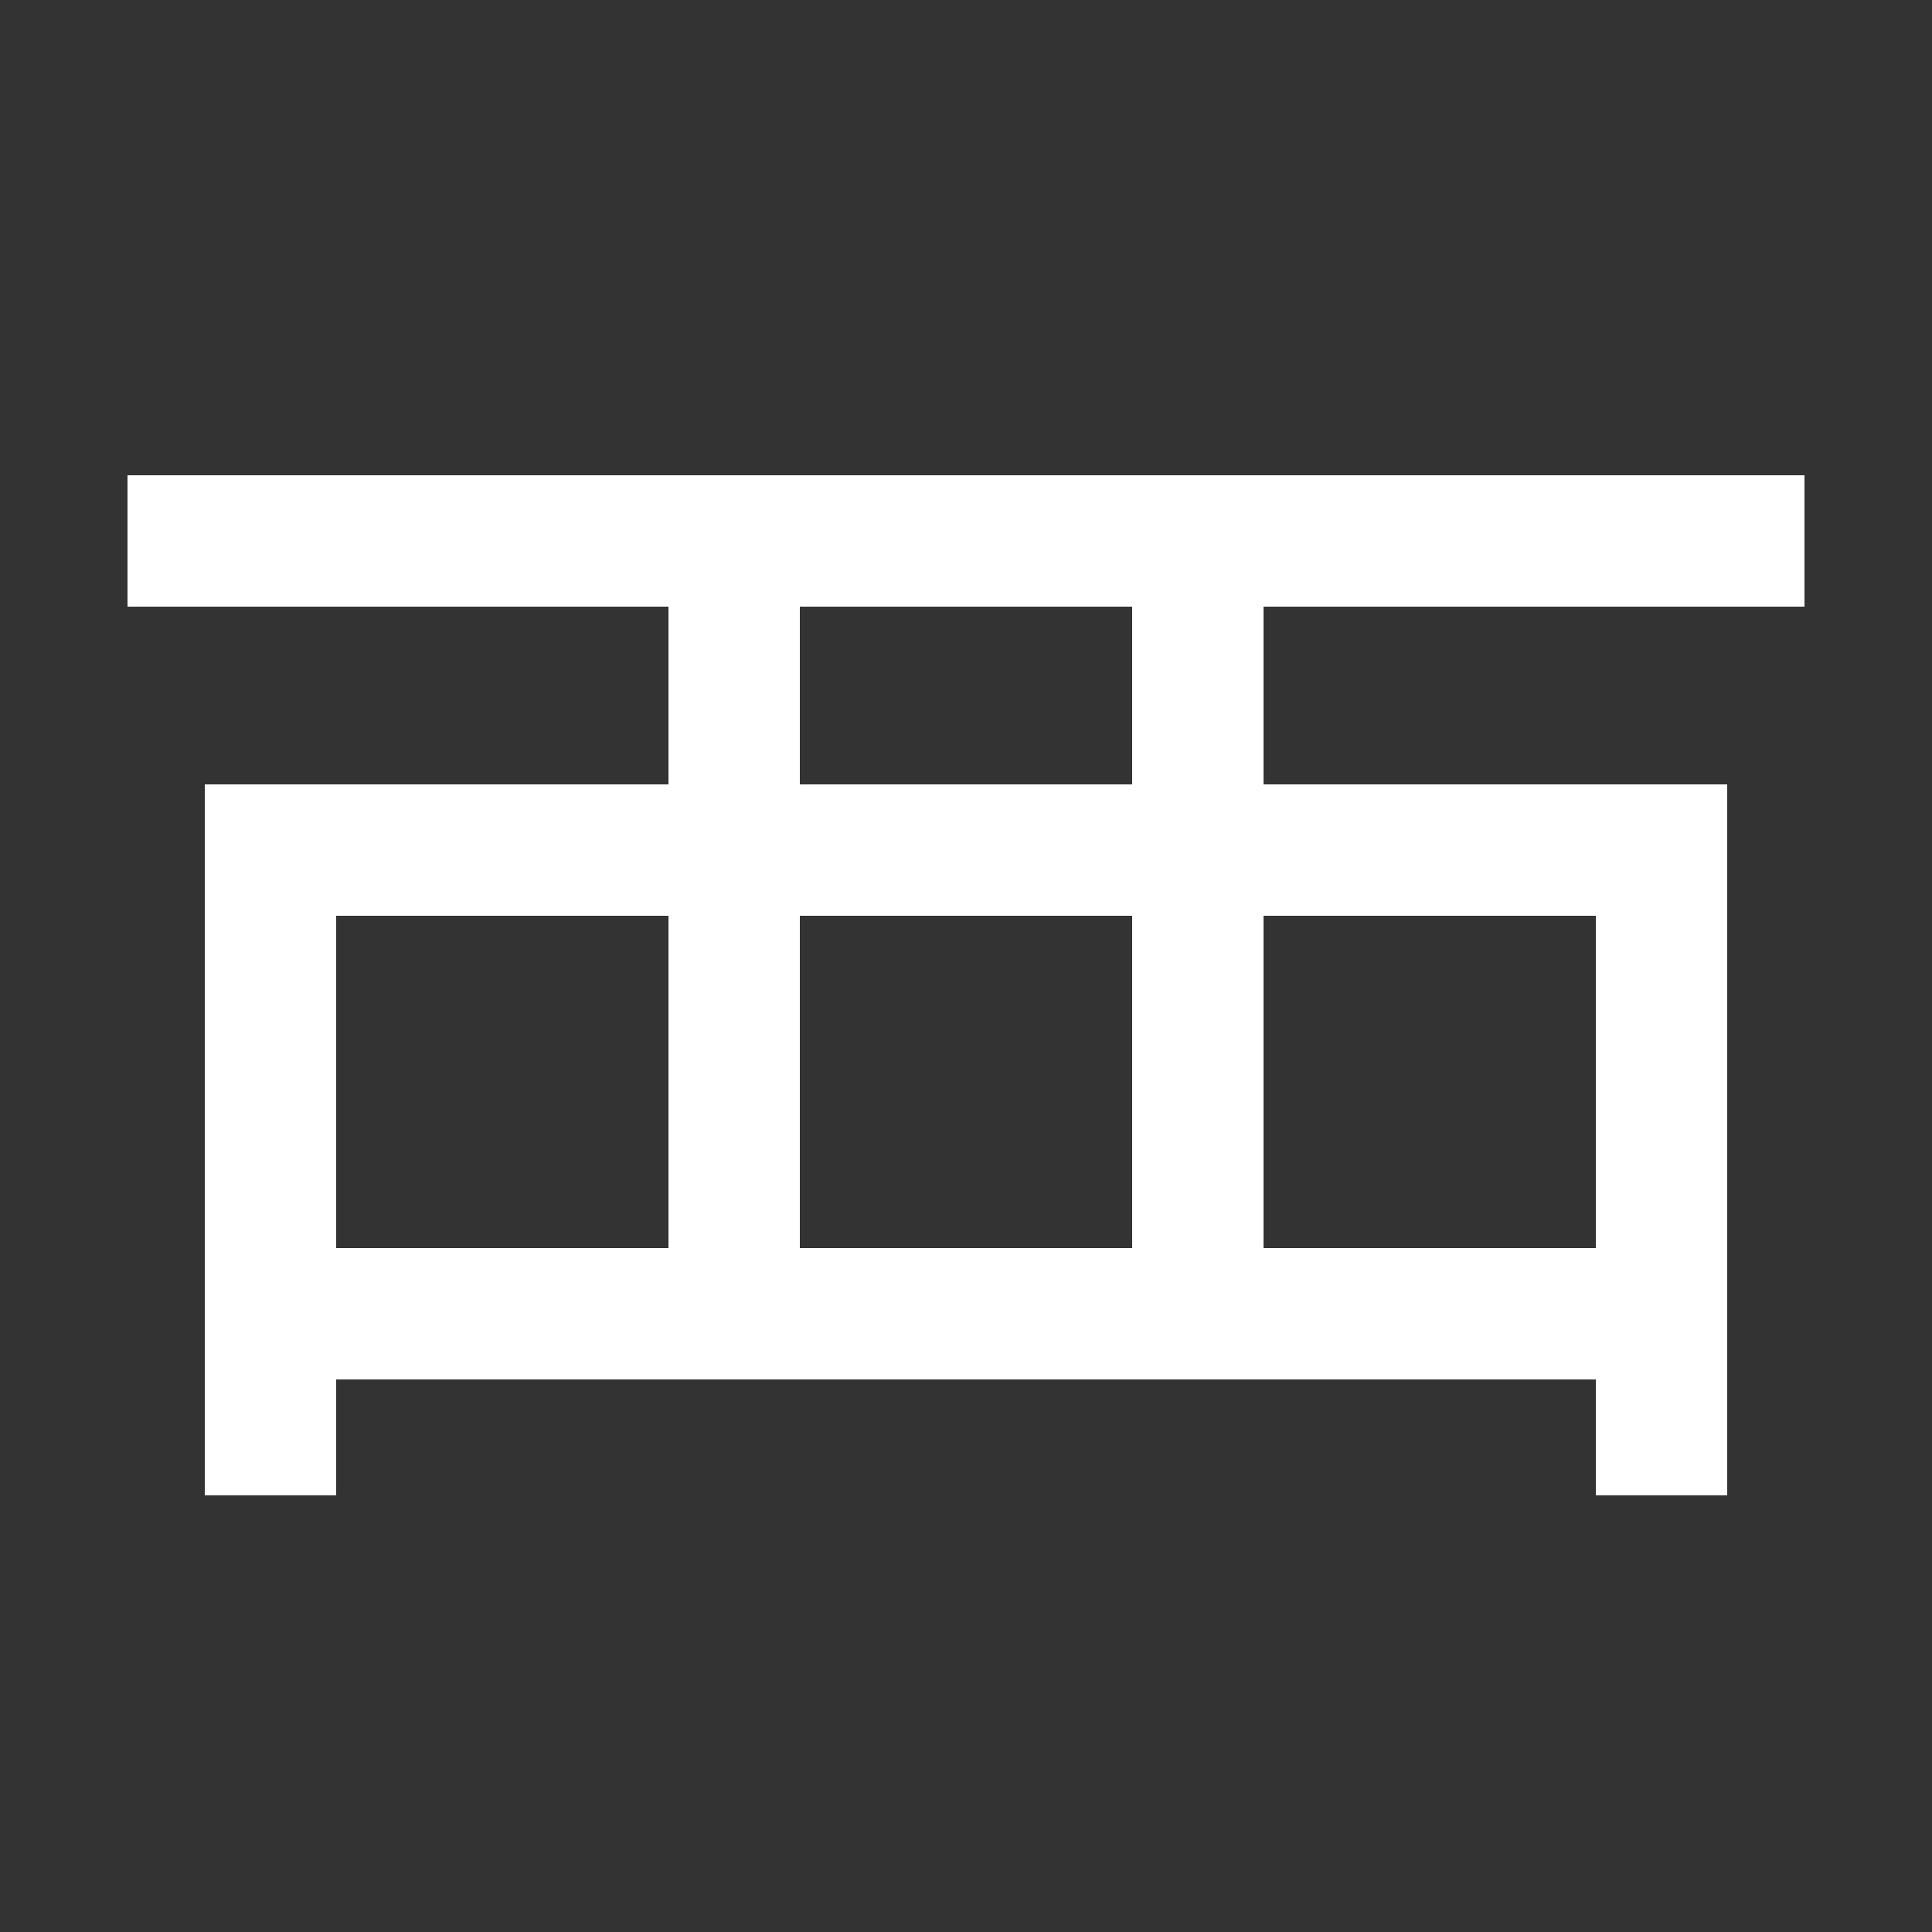 <svg xmlns="http://www.w3.org/2000/svg" xmlns:xlink="http://www.w3.org/1999/xlink" viewBox="0 0 1000 1000"><rect x="0" y="0" width="1000" height="1000" fill="#333333" stroke="none"/><defs><style>.a,.b{fill:none;}.b{stroke:#fff;stroke-linecap:square;stroke-miterlimit:2;stroke-width:68px;}.c{clip-path:url(#a);}.d{clip-path:url(#b);}</style><clipPath id="a"><rect class="a" x="140" y="280" width="720" height="400"/></clipPath><clipPath id="b"><rect class="a" x="140" y="360" width="720" height="549"/></clipPath></defs><title>helicopter</title><polyline class="b" points="140 740 140 440 860 440 860 740"/><g class="c"><line class="b" x1="380" y1="280" x2="380" y2="680"/><line class="b" x1="620" y1="280" x2="620" y2="680"/></g><g class="d"><line class="b" x1="860" y1="680" x2="140" y2="680"/></g><line class="b" x1="100" y1="280" x2="900" y2="280"/></svg>
